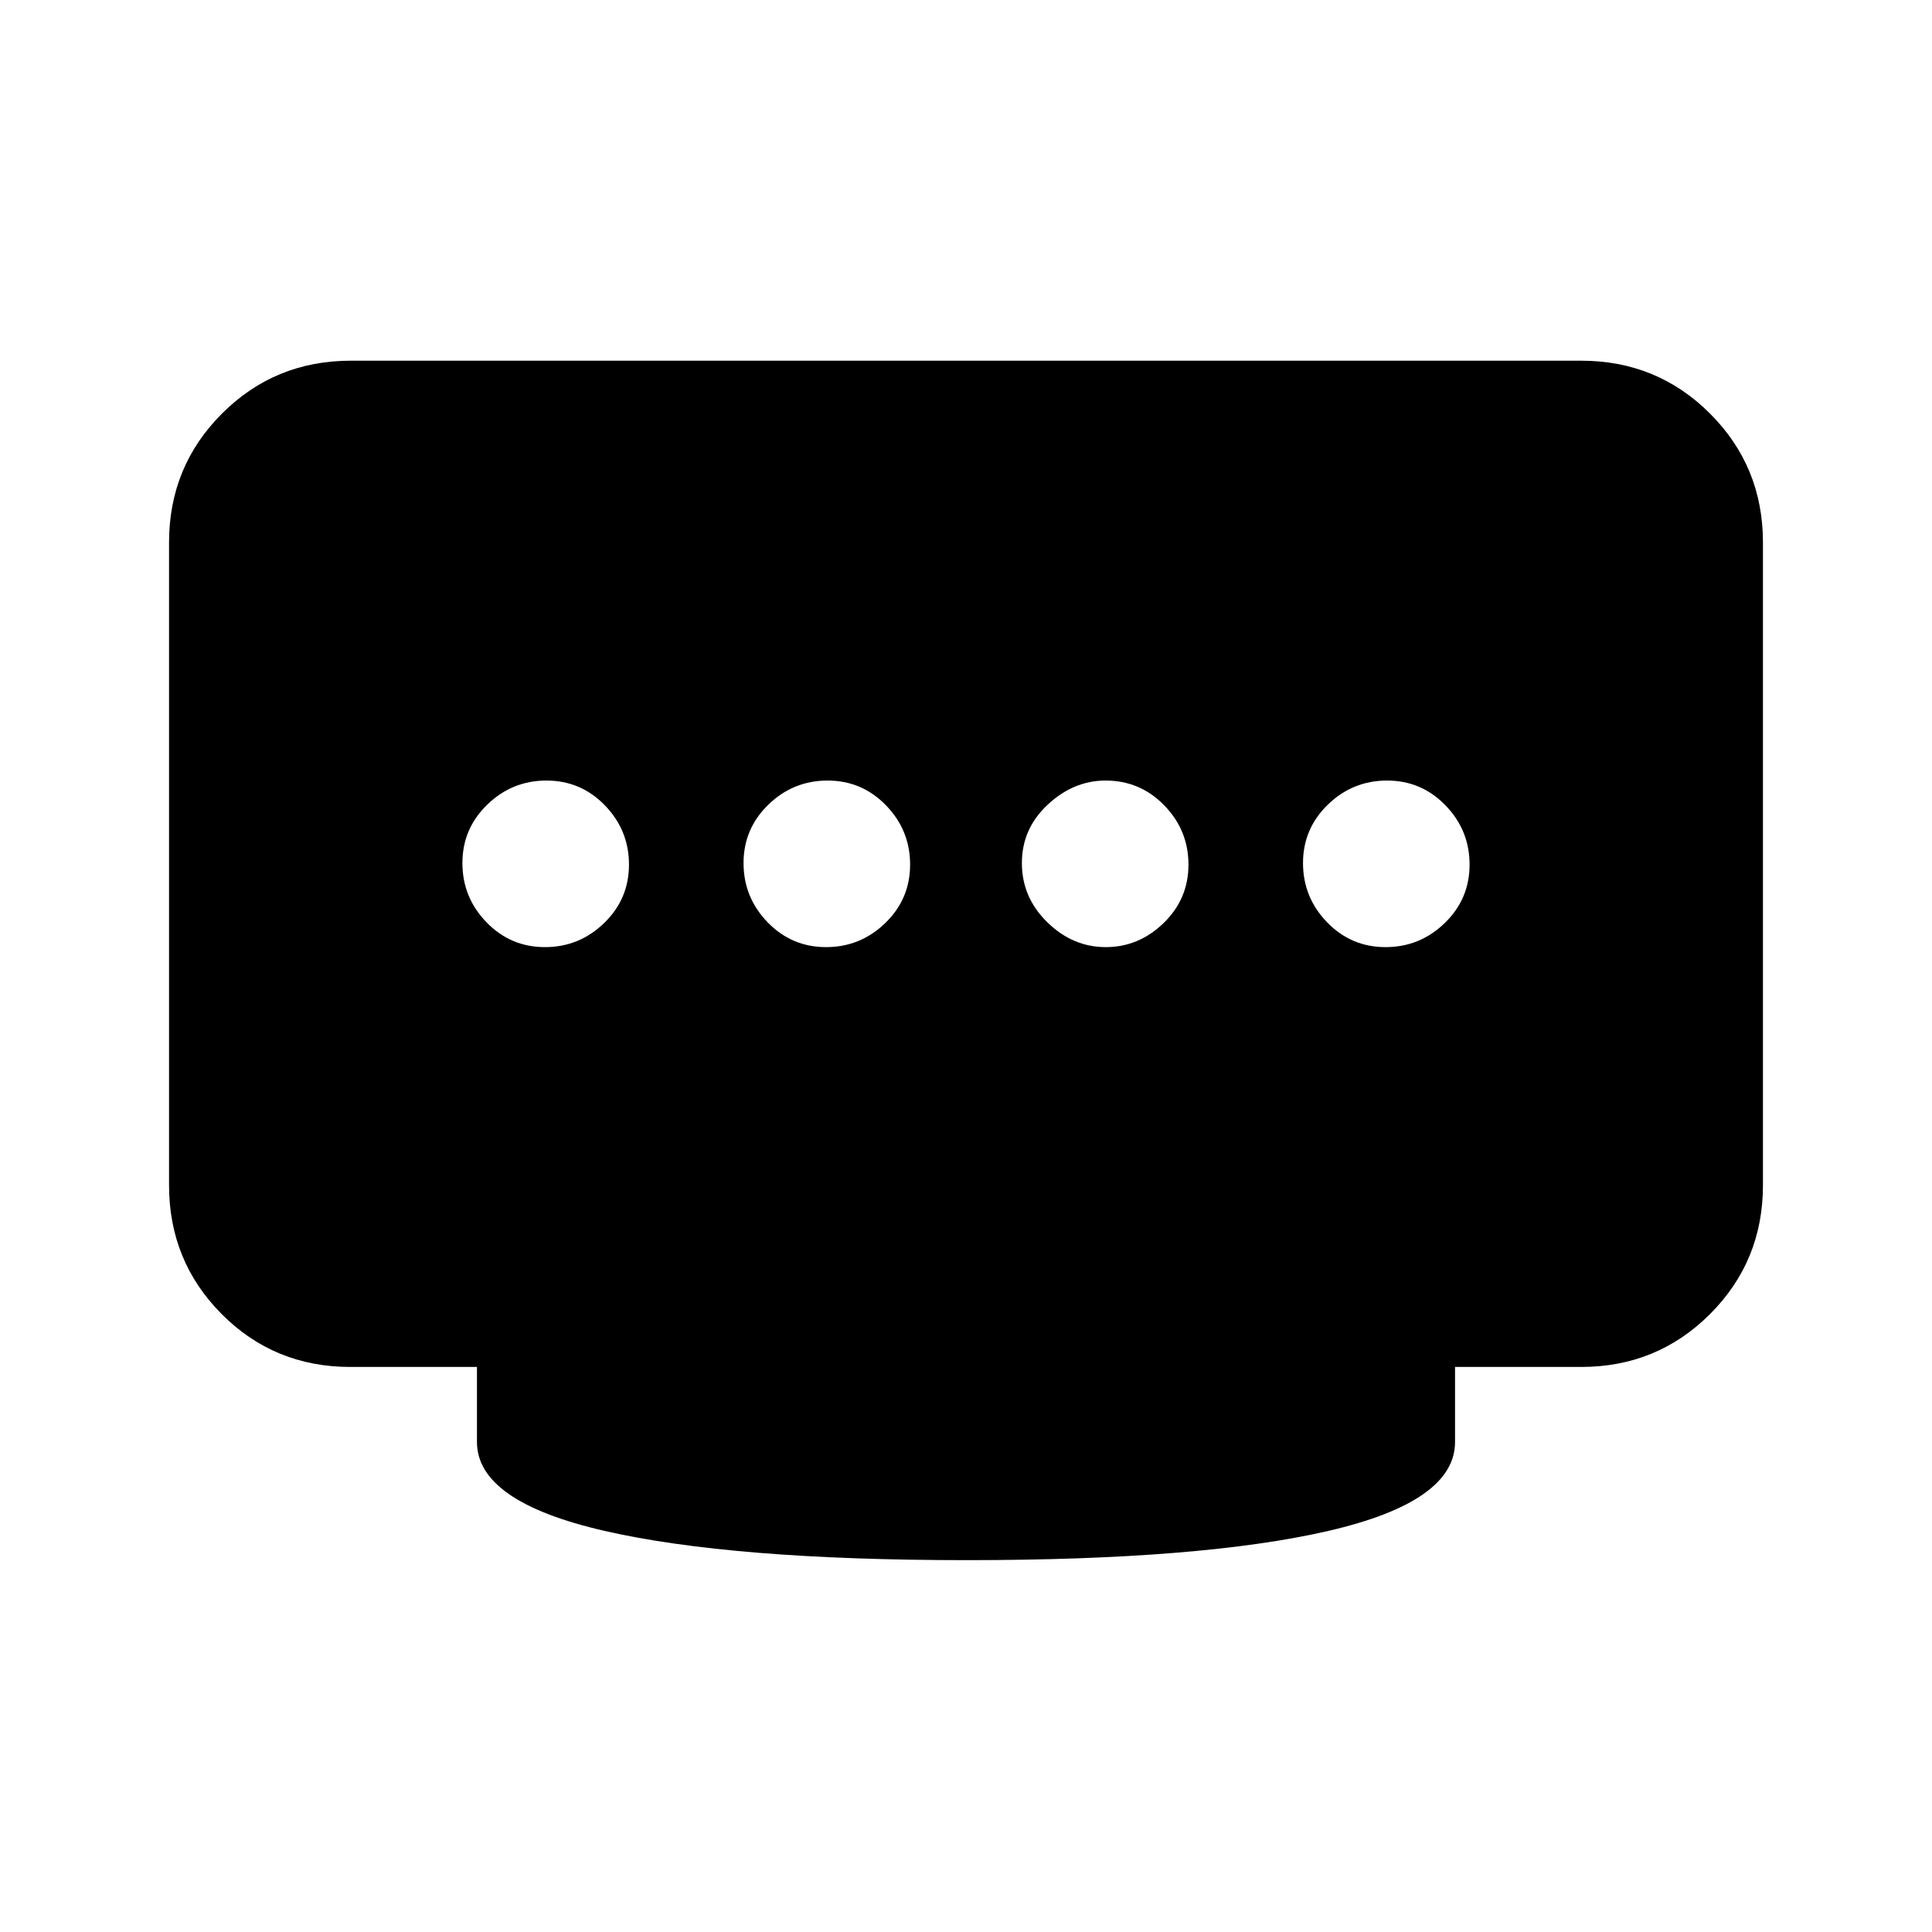 <svg xmlns="http://www.w3.org/2000/svg" height="20" viewBox="0 -960 960 960" width="20"><path d="M410.46-489.38q17.08 0 29.42-11.96 12.35-11.96 12.35-29.04t-11.96-29.43q-11.96-12.34-29.04-12.34t-29.42 11.96q-12.35 11.96-12.35 29.04 0 17.07 11.96 29.42 11.96 12.35 29.04 12.35Zm-139.69 0q17.08 0 29.42-11.96 12.35-11.96 12.35-29.04t-11.96-29.43q-11.96-12.34-29.04-12.34t-29.42 11.96q-12.35 11.96-12.35 29.04 0 17.07 11.96 29.42 11.96 12.35 29.04 12.35Zm278.67 0q16.41 0 28.75-11.96 12.35-11.96 12.35-29.04t-12.01-29.43q-12.01-12.34-29.17-12.34-15.9 0-28.74 11.96-12.85 11.96-12.85 29.04 0 17.07 12.64 29.42 12.63 12.35 29.03 12.35Zm139.02 0q17.08 0 29.42-11.96 12.35-11.96 12.35-29.04t-11.96-29.43q-11.96-12.34-29.04-12.34t-29.42 11.96q-12.35 11.96-12.35 29.04 0 17.07 11.96 29.42 11.96 12.35 29.04 12.35ZM480.5-184.77q-116.73 0-180.11-14.54Q237-213.85 237-243.46v-37.31h-62.9q-37.82 0-63.96-26.29Q84-333.34 84-371.08v-319.38q0-37.73 26.29-64.02t64.02-26.29h611.38q37.73 0 64.02 26.29T876-690.46v319.38q0 37.74-26.29 64.02-26.29 26.29-64.02 26.29H723v37.31q0 29.61-62.89 44.15-62.88 14.54-179.61 14.54Z"/></svg>